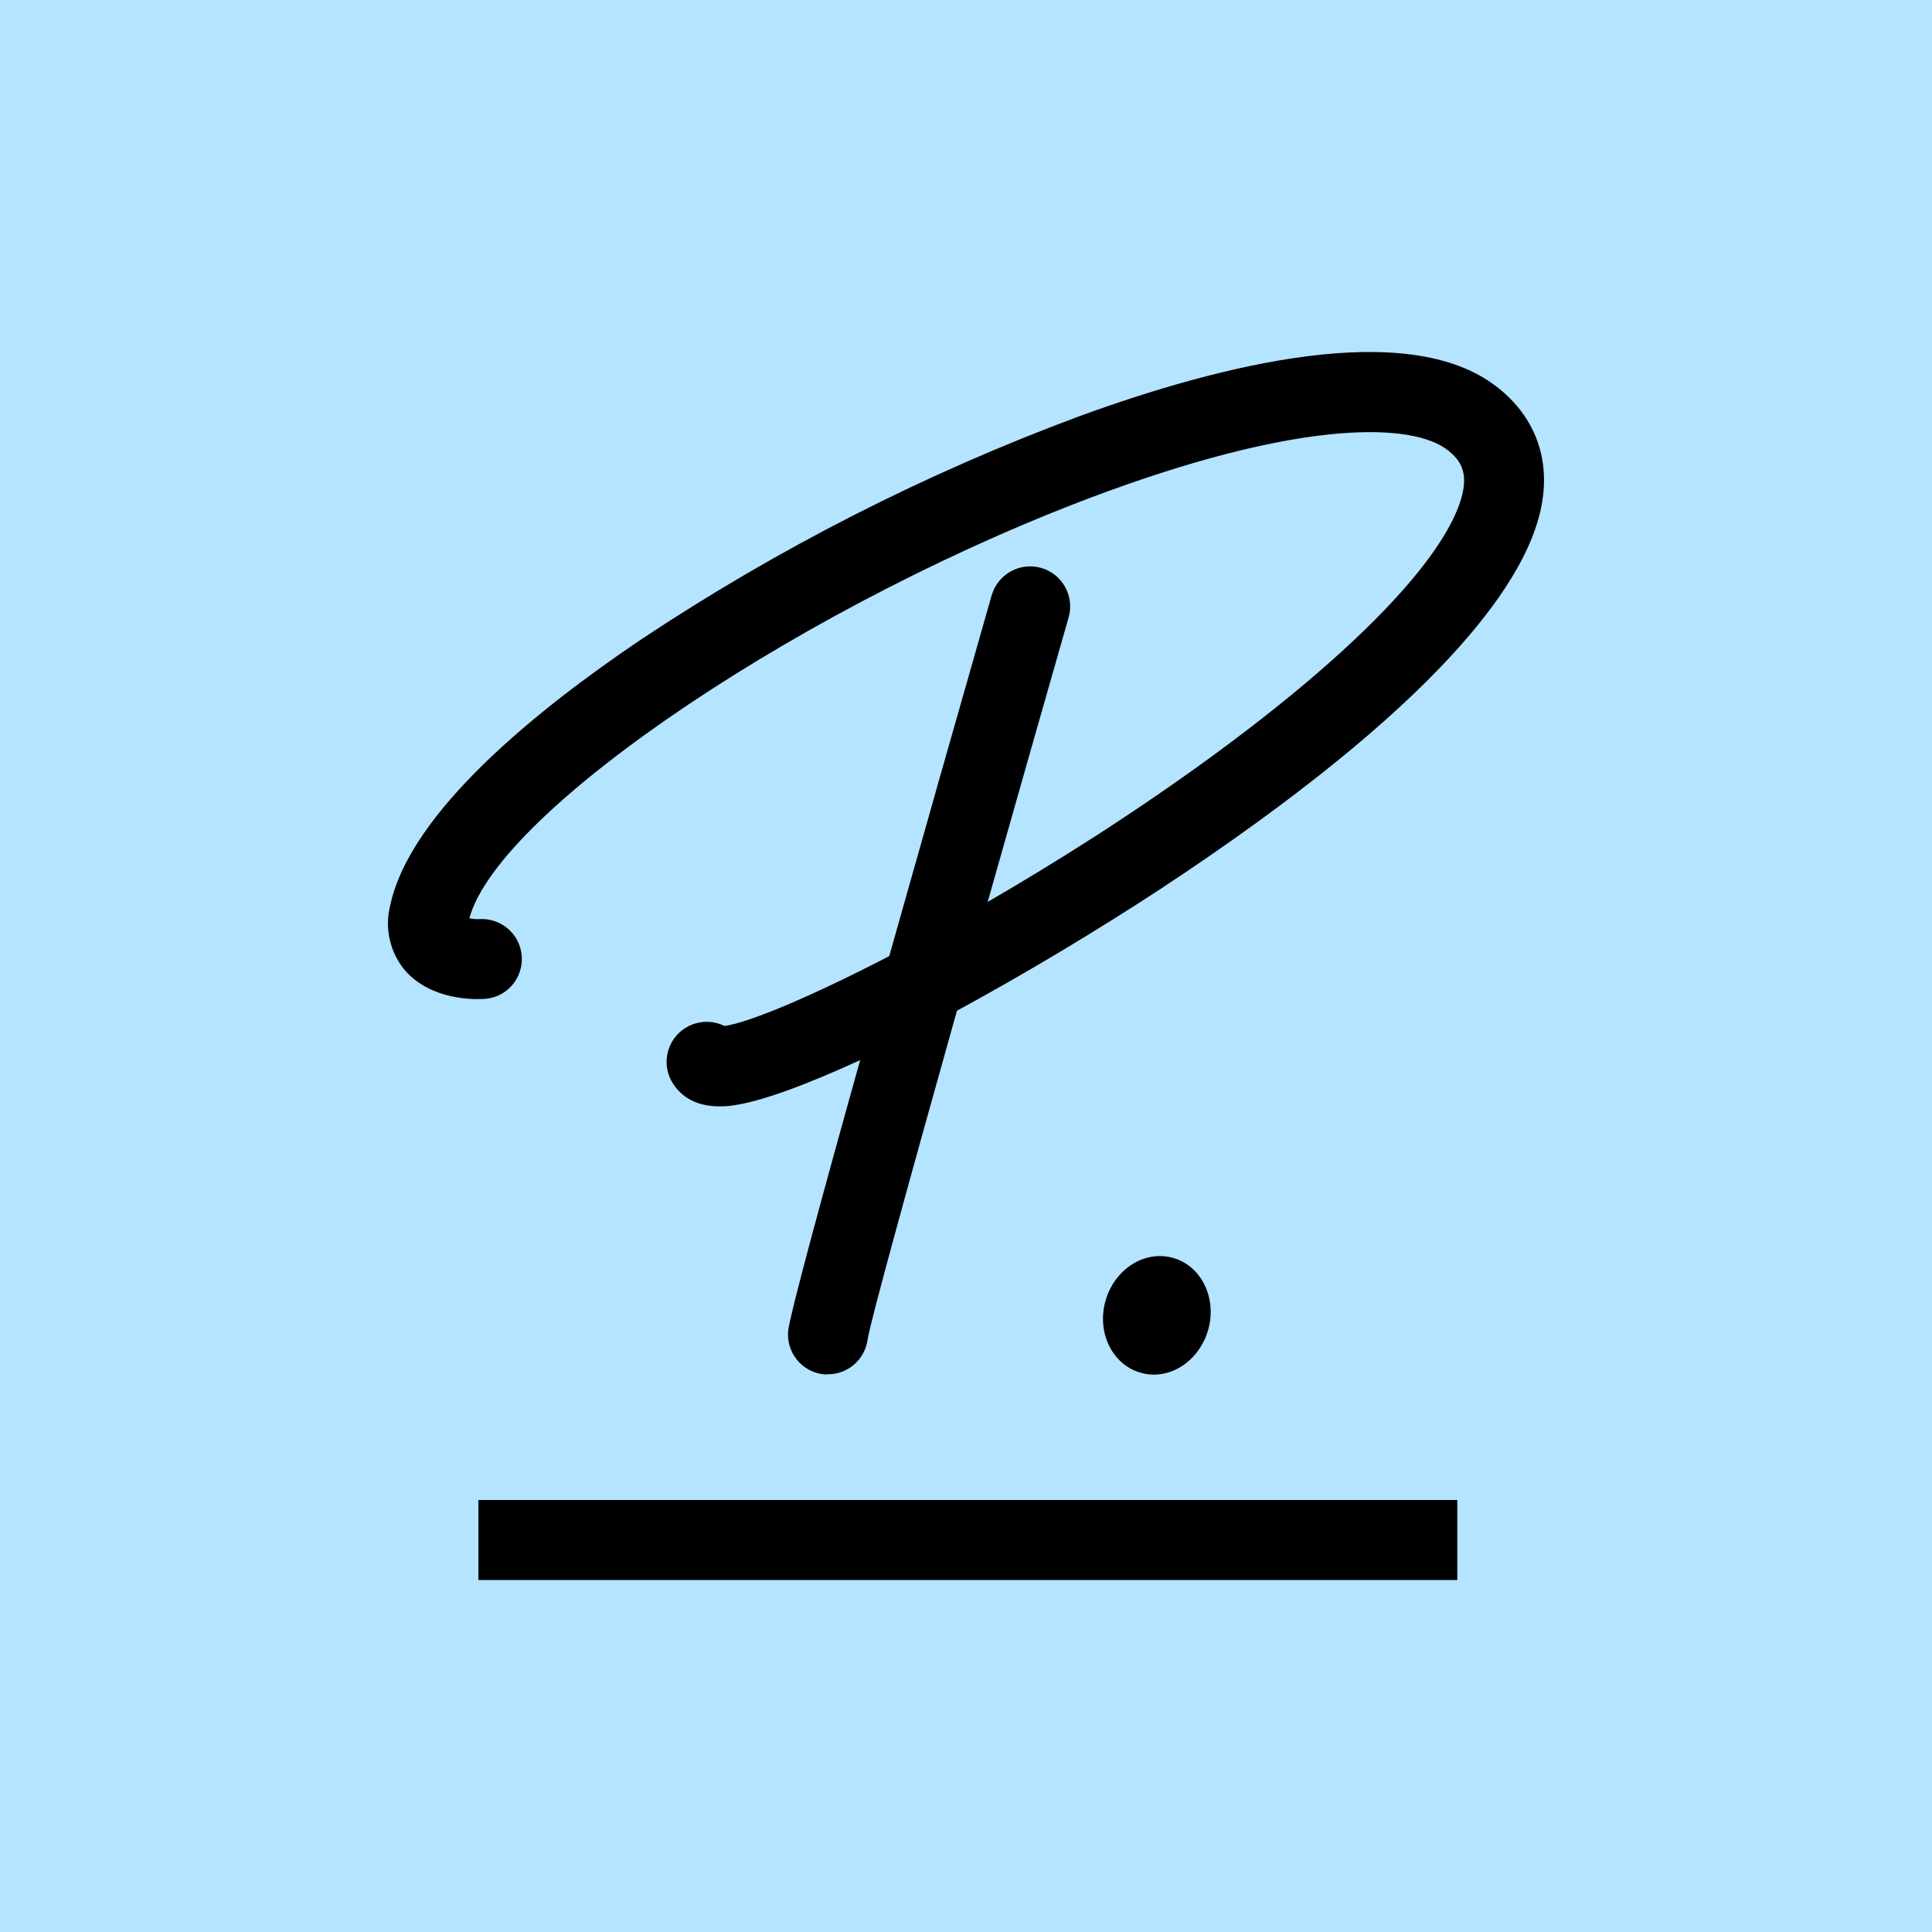 <svg width="100" height="100" xmlns="http://www.w3.org/2000/svg" xml:space="preserve">
    <rect width="100%" height="100%" fill="#B4E4FF" />
    <g>
        <path d="M 75.43 81.781 L 24.762 81.781 L 24.762 77.641 L 75.43 77.641 Z M 59.098 71.07 C 60.574 71.453 62.109 70.426 62.551 68.773 C 62.988 67.121 62.133 65.465 60.66 65.094 C 59.188 64.715 57.648 65.727 57.207 67.383 C 56.766 69.035 57.621 70.695 59.098 71.066 Z M 77.461 20.012 C 72.863 16.441 63.195 18.871 55.891 21.535 C 47.891 24.504 40.262 28.391 33.156 33.117 C 27.816 36.719 21.227 42.02 20.199 46.859 C 19.898 48.027 20.176 49.27 20.941 50.203 C 22.277 51.766 24.527 51.73 24.957 51.707 C 25.816 51.703 26.582 51.168 26.879 50.363 C 27.18 49.559 26.953 48.652 26.309 48.086 C 25.887 47.715 25.332 47.531 24.77 47.574 C 24.609 47.578 24.449 47.562 24.293 47.531 C 25.828 41.875 42.008 31.027 57.316 25.438 C 67.535 21.711 73.109 21.887 74.926 23.293 C 75.676 23.875 76.07 24.582 75.535 26.105 C 74.09 30.172 67.059 36.594 56.711 43.27 C 54.789 44.504 52.914 45.645 51.121 46.684 C 52.562 41.598 54.035 36.41 55.312 31.957 C 55.625 30.855 54.988 29.711 53.891 29.395 C 52.789 29.082 51.645 29.719 51.328 30.816 C 49.551 37.039 47.781 43.262 46.027 49.488 C 41.883 51.637 38.734 52.934 37.5 53.105 C 36.68 52.699 35.688 52.879 35.062 53.547 C 34.438 54.215 34.324 55.215 34.785 56.008 C 35.141 56.605 35.844 57.266 37.246 57.266 C 37.477 57.266 37.715 57.25 37.945 57.215 C 39.375 57.02 41.695 56.168 44.523 54.871 C 42.516 62.027 40.891 68.047 40.797 68.863 C 40.68 69.992 41.496 71.008 42.625 71.133 C 42.703 71.141 42.781 71.141 42.855 71.133 C 43.898 71.133 44.777 70.355 44.91 69.32 C 45.074 68.312 47.086 61.023 49.531 52.316 C 53.156 50.34 56.699 48.219 60.152 45.957 C 74.547 36.461 78.711 30.289 79.648 26.781 C 80.383 24.082 79.605 21.672 77.465 20.012 Z M 77.461 20.012 "/>
    </g>
</svg>

